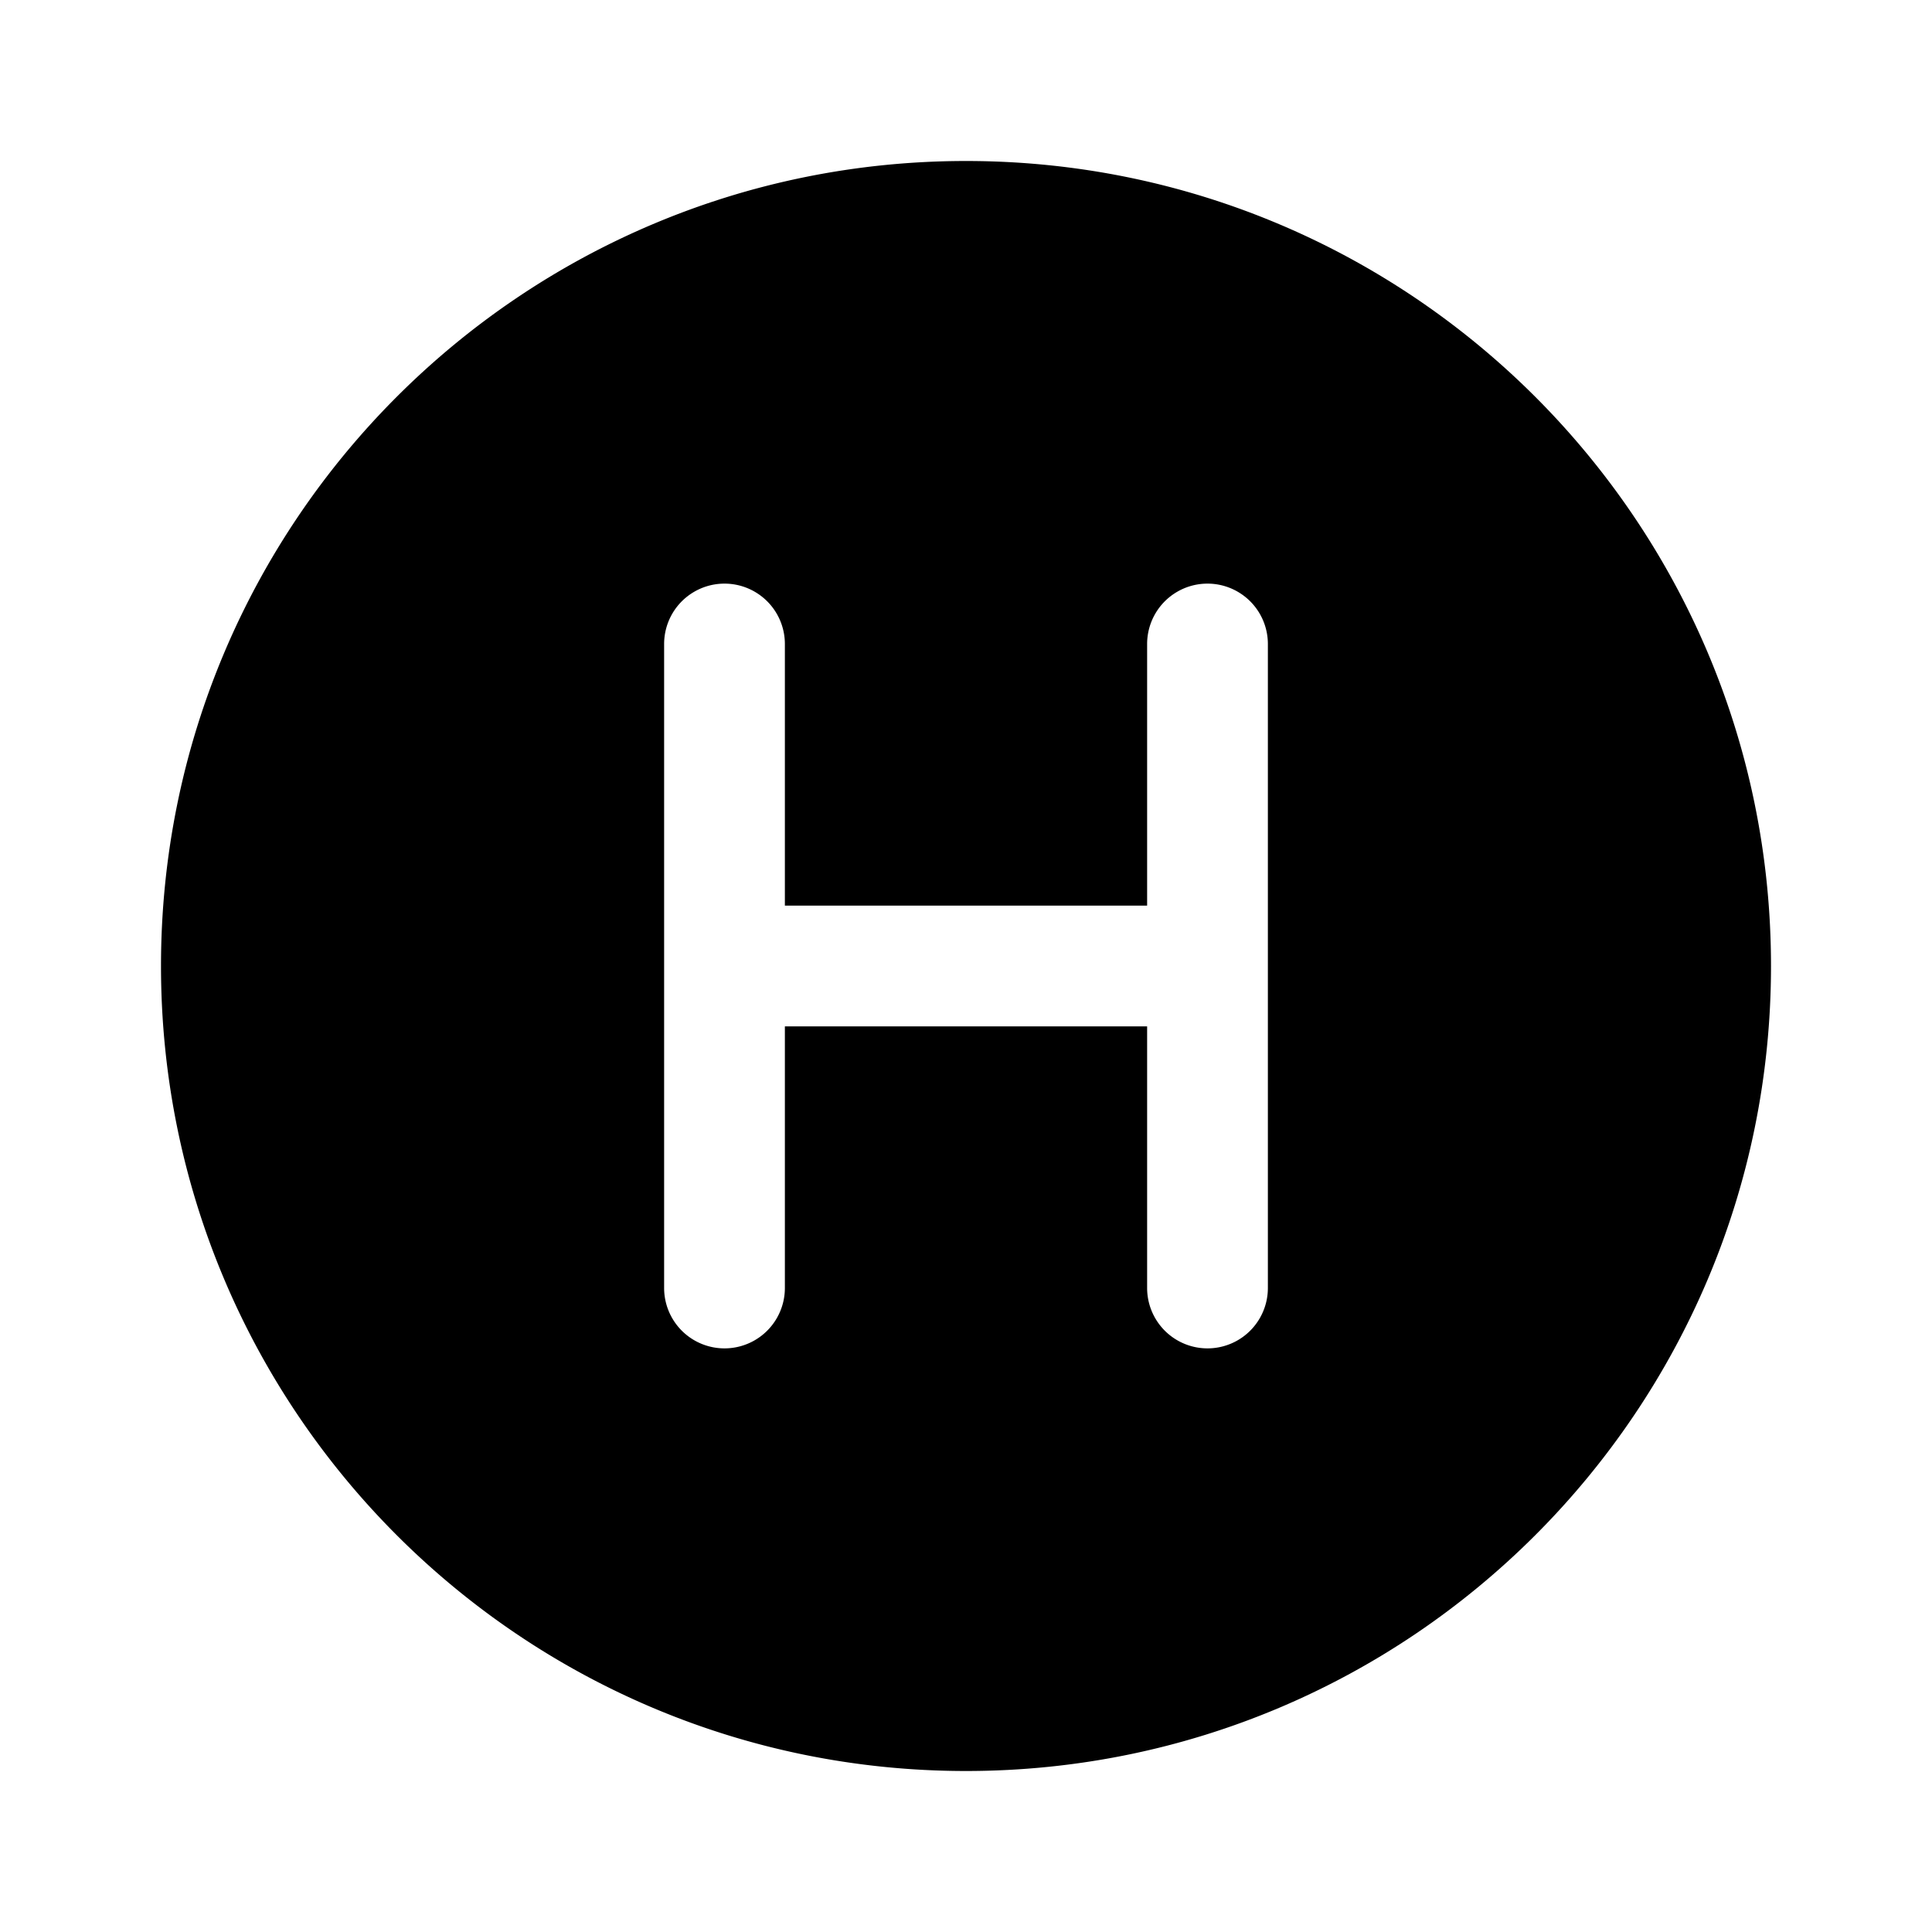 <svg xmlns="http://www.w3.org/2000/svg" width="24" height="24" fill="none"><path fill="currentColor" d="M12 2C6.477 2 2 6.477 2 12s4.477 10 10 10 10-4.477 10-10S17.523 2 12 2Zm3.75 14a.75.75 0 0 1-1.5 0v-3.25h-4.5V16a.75.75 0 0 1-1.5 0V8a.75.75 0 0 1 1.5 0v3.25h4.5V8a.75.75 0 0 1 1.5 0v8Z"/></svg>